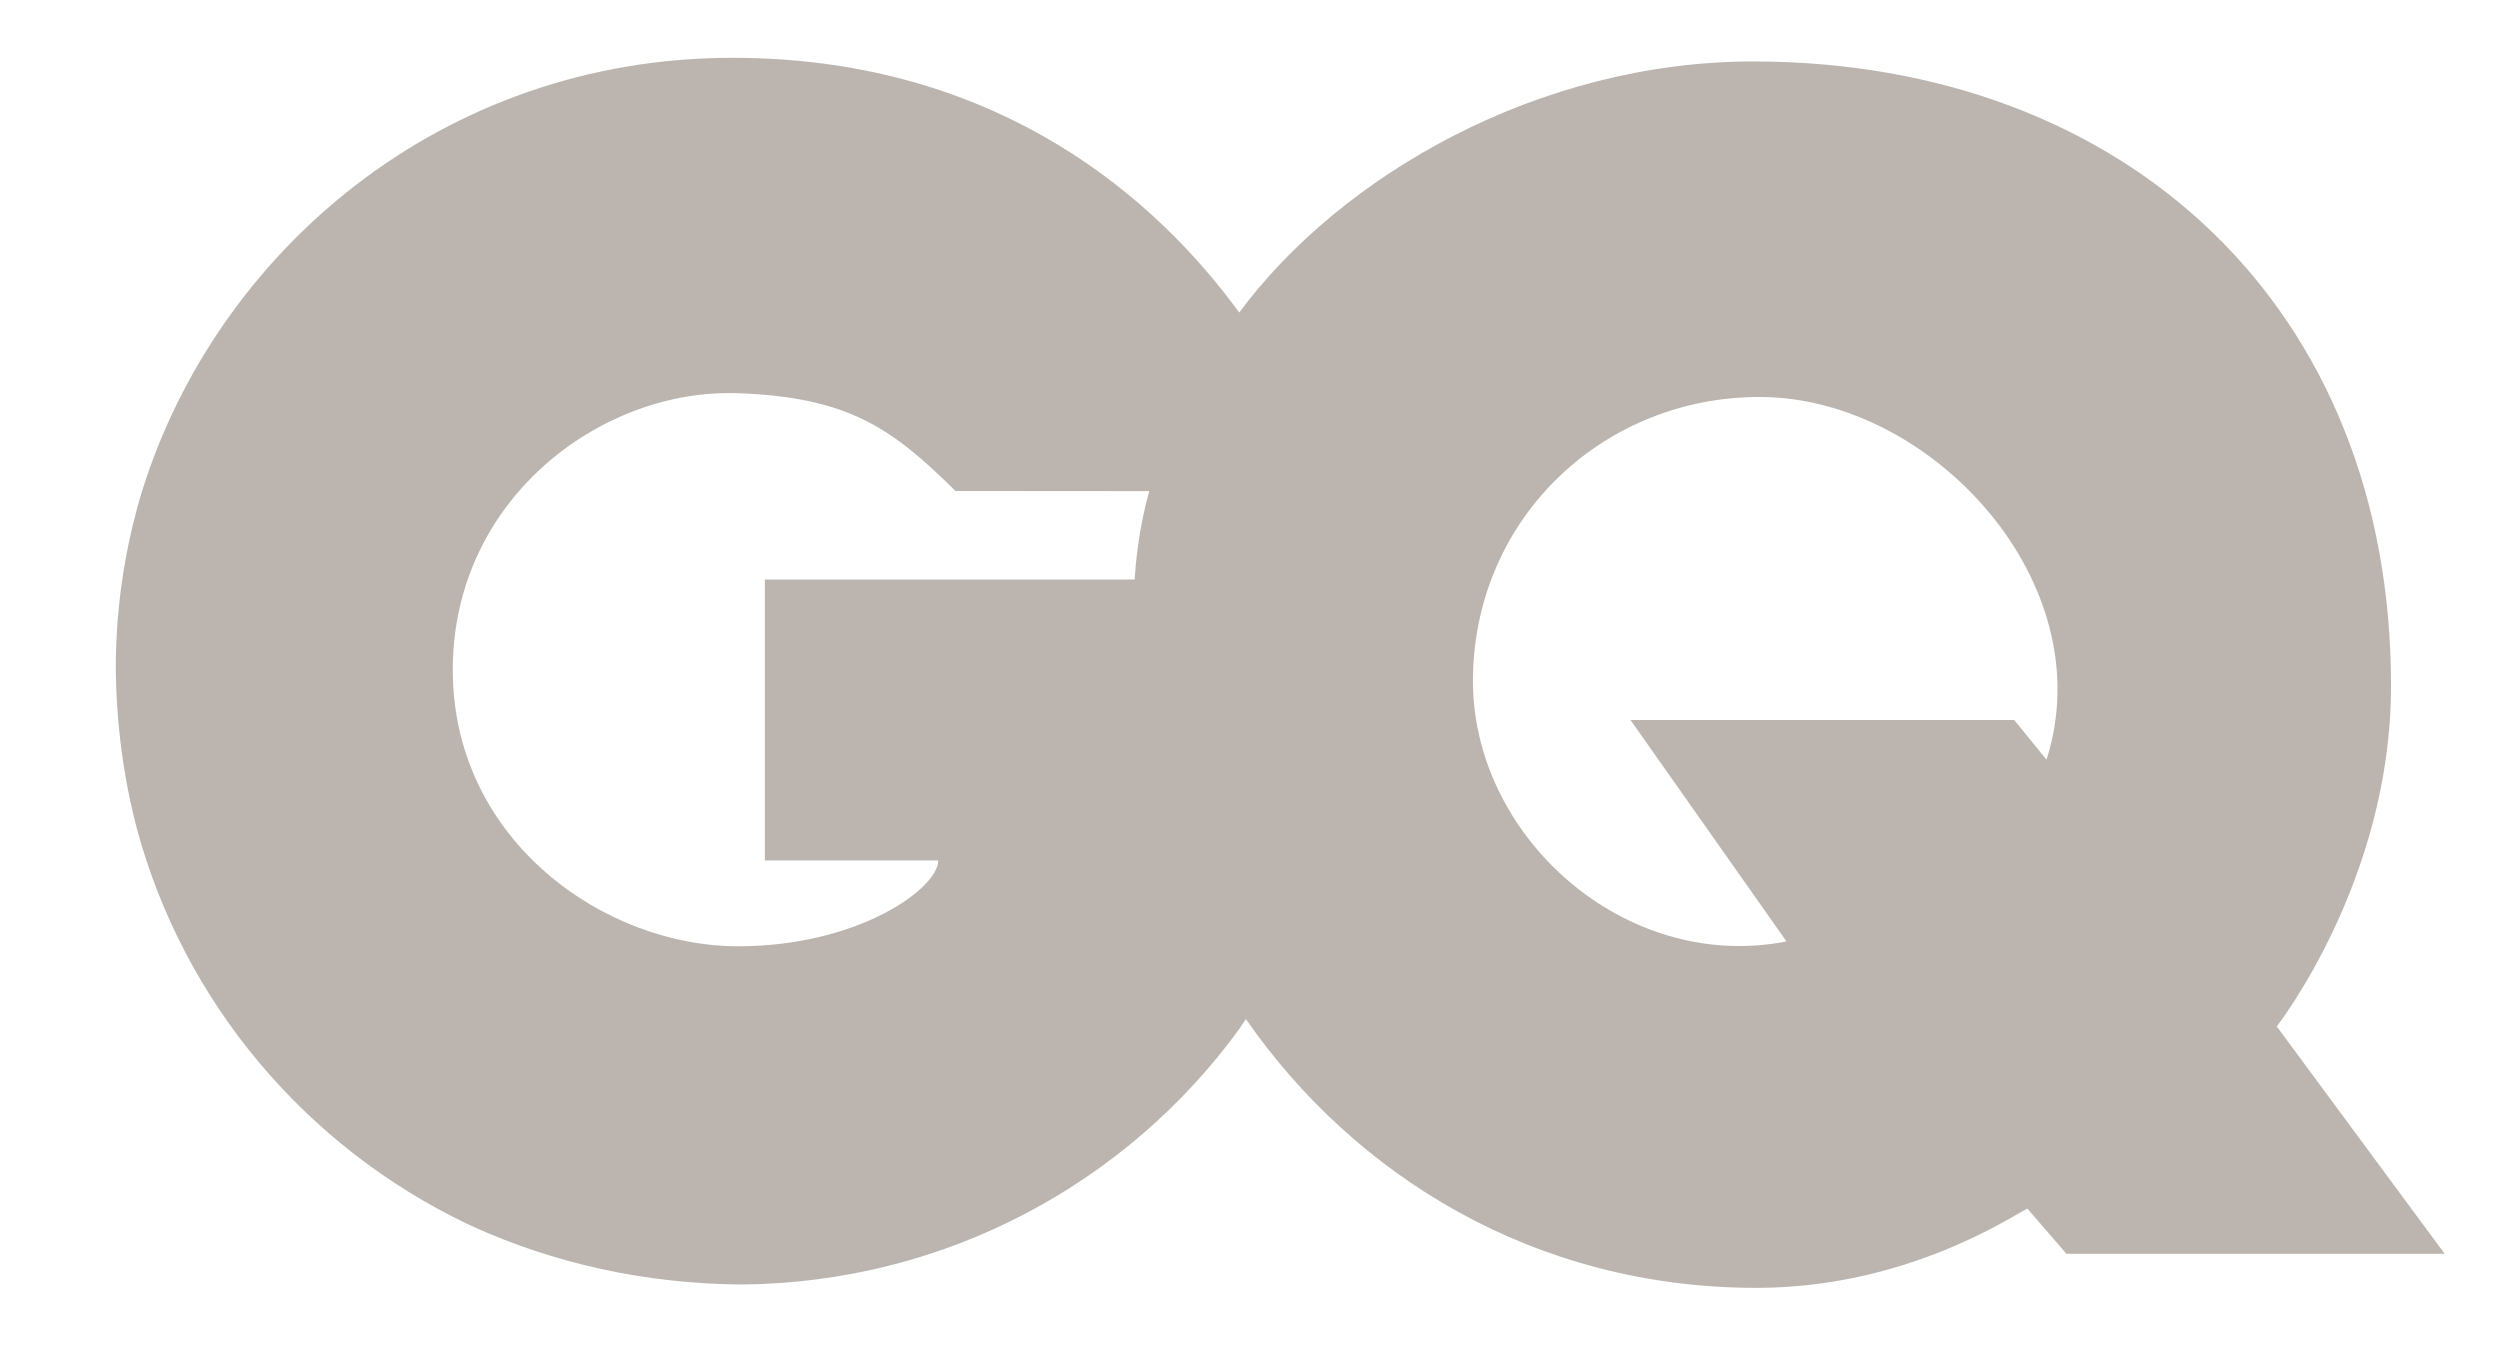 <svg width="373" height="201" viewBox="0 0 373 201" fill="none" xmlns="http://www.w3.org/2000/svg">
<path d="M202.009 100.233C202.009 95.407 201.983 90.655 201.263 86.462H114.117V128.381H139.984C139.984 132.571 128.027 141.185 110.088 141.185C90.353 141.185 68.01 125.669 67.563 100.706C67.097 74.843 89.471 57.929 110.088 58.665C126.831 59.263 133.226 64.064 142.563 73.255C142.563 73.255 196.893 73.296 198.317 73.296C196.697 67.07 192.685 57.662 185.821 47.923C185.248 47.112 184.663 46.295 184.045 45.484C170.319 27.214 146.469 8.665 109.413 8.625C65.873 8.564 32.268 37.673 21.186 73.313C21.054 73.743 20.927 74.173 20.797 74.606C20.797 74.626 20.789 74.655 20.78 74.672C18.505 82.646 17.276 91.062 17.276 99.754C17.358 108.076 18.439 116.042 20.403 123.558C27.396 149.561 45.595 171.021 69.557 182.532C69.749 182.622 69.941 182.716 70.138 182.802C70.262 182.868 70.389 182.916 70.502 182.973C82.594 188.473 96.177 191.536 110.599 191.65C141.179 191.403 168.226 176.439 184.89 153.539C185.231 153.066 202.009 128.796 202.009 100.233Z" fill="#BCB5AF"/>
<path d="M339.692 153.14C339.692 153.14 356.676 131.451 356.74 102.571C356.875 45.855 317.146 9.251 261.722 9.169C229.613 9.12 200.01 26.197 184.85 46.687C171.366 64.916 169.144 80.104 169.144 91.151C168.504 104.896 169.855 111.396 169.855 111.396C171.813 125.707 177.369 139.784 185.898 152.062C202.04 175.305 228.842 192.149 262.04 192.149C284.072 192.152 299.657 181.804 302.473 180.307L308.312 187.069H364.746L339.692 153.14ZM305.338 113.342L300.52 107.422H243.269L266.545 140.46C242.324 145.207 219.432 124.626 219.767 101.052C220.106 76.965 239.545 59.075 262.79 59.232C288.308 59.393 313.764 87.059 305.338 113.342Z" fill="#BCB5AF"/>
<g opacity="0.5">
<path d="M198.317 73.321C196.697 67.094 192.685 57.675 185.821 47.941C185.535 47.527 185.223 47.114 184.928 46.697C184.904 46.73 184.876 46.763 184.851 46.796C177.61 56.579 173.622 65.472 171.477 73.314C184.707 73.317 197.631 73.321 198.317 73.321Z" fill="#BCB5AF"/>
<path d="M202.009 100.233C202.009 95.407 201.983 90.655 201.263 86.462H169.301C169.195 86.462 169.146 89.705 169.146 91.227C168.506 104.973 169.857 111.429 169.857 111.429C171.807 125.73 177.357 139.783 185.872 152.049C189.514 146.332 202.009 124.883 202.009 100.233Z" fill="#BCB5AF"/>
</g>
</svg>
